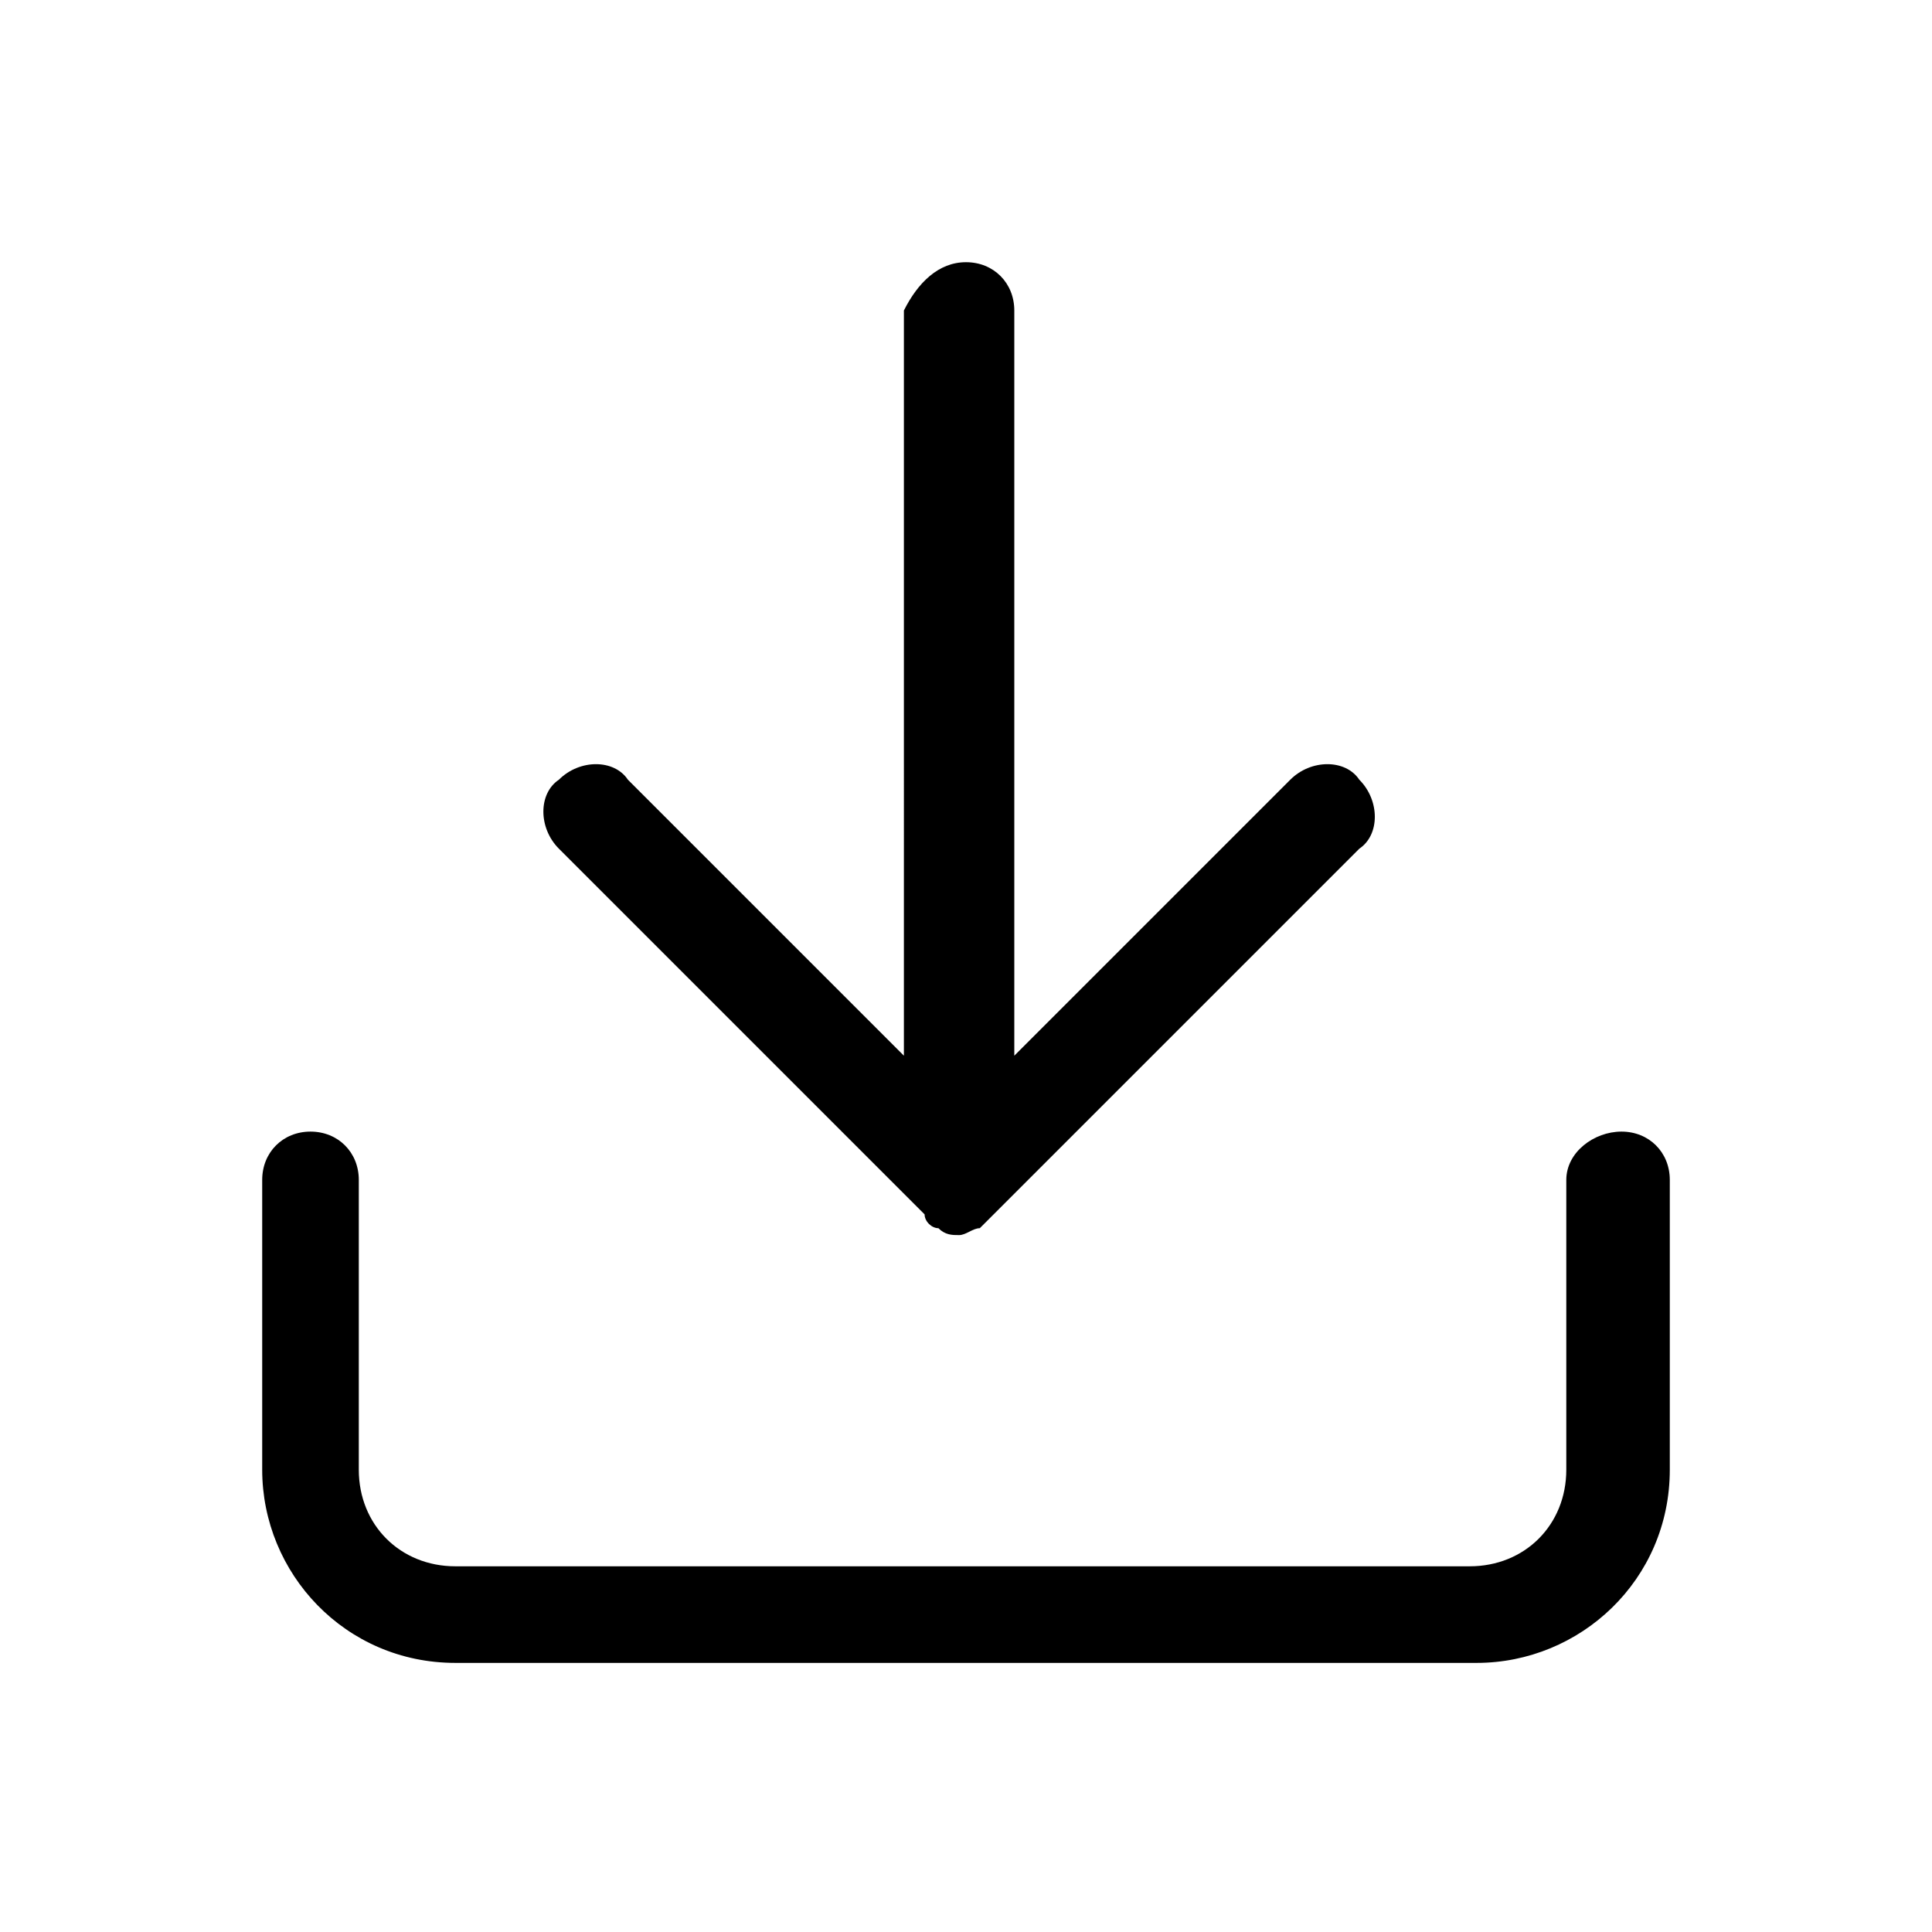 <?xml version="1.0" encoding="utf-8"?>
<!-- Generator: Adobe Illustrator 26.0.0, SVG Export Plug-In . SVG Version: 6.00 Build 0)  -->
<svg version="1.1" id="Layer_1" xmlns="http://www.w3.org/2000/svg" xmlns:xlink="http://www.w3.org/1999/xlink" x="0px" y="0px"
	 viewBox="0 0 28 28" style="enable-background:new 0 0 28 28;" xml:space="preserve">
<path class="st0" d="M14,3.8c0.4,0,0.7,0.3,0.7,0.7v10.8l4-4c0.3-0.3,0.8-0.3,1,0c0.3,0.3,0.3,0.8,0,1l-5.3,5.3
	c-0.1,0.1-0.1,0.1-0.2,0.2c-0.1,0-0.2,0.1-0.3,0.1c-0.1,0-0.2,0-0.3-0.1c-0.1,0-0.2-0.1-0.2-0.2l-5.3-5.3c-0.3-0.3-0.3-0.8,0-1
	c0.3-0.3,0.8-0.3,1,0l4,4V4.5C13.3,4.1,13.6,3.8,14,3.8z M23.5,16.4c0.4,0,0.7,0.3,0.7,0.7v4.2c0,1.6-1.3,2.8-2.8,2.8H6.6
	c-1.6,0-2.8-1.3-2.8-2.8v-4.2c0-0.4,0.3-0.7,0.7-0.7s0.7,0.3,0.7,0.7v4.2c0,0.8,0.6,1.4,1.4,1.4h14.7c0.8,0,1.4-0.6,1.4-1.4v-4.2
	C22.7,16.7,23.1,16.4,23.5,16.4z"/>
</svg>
